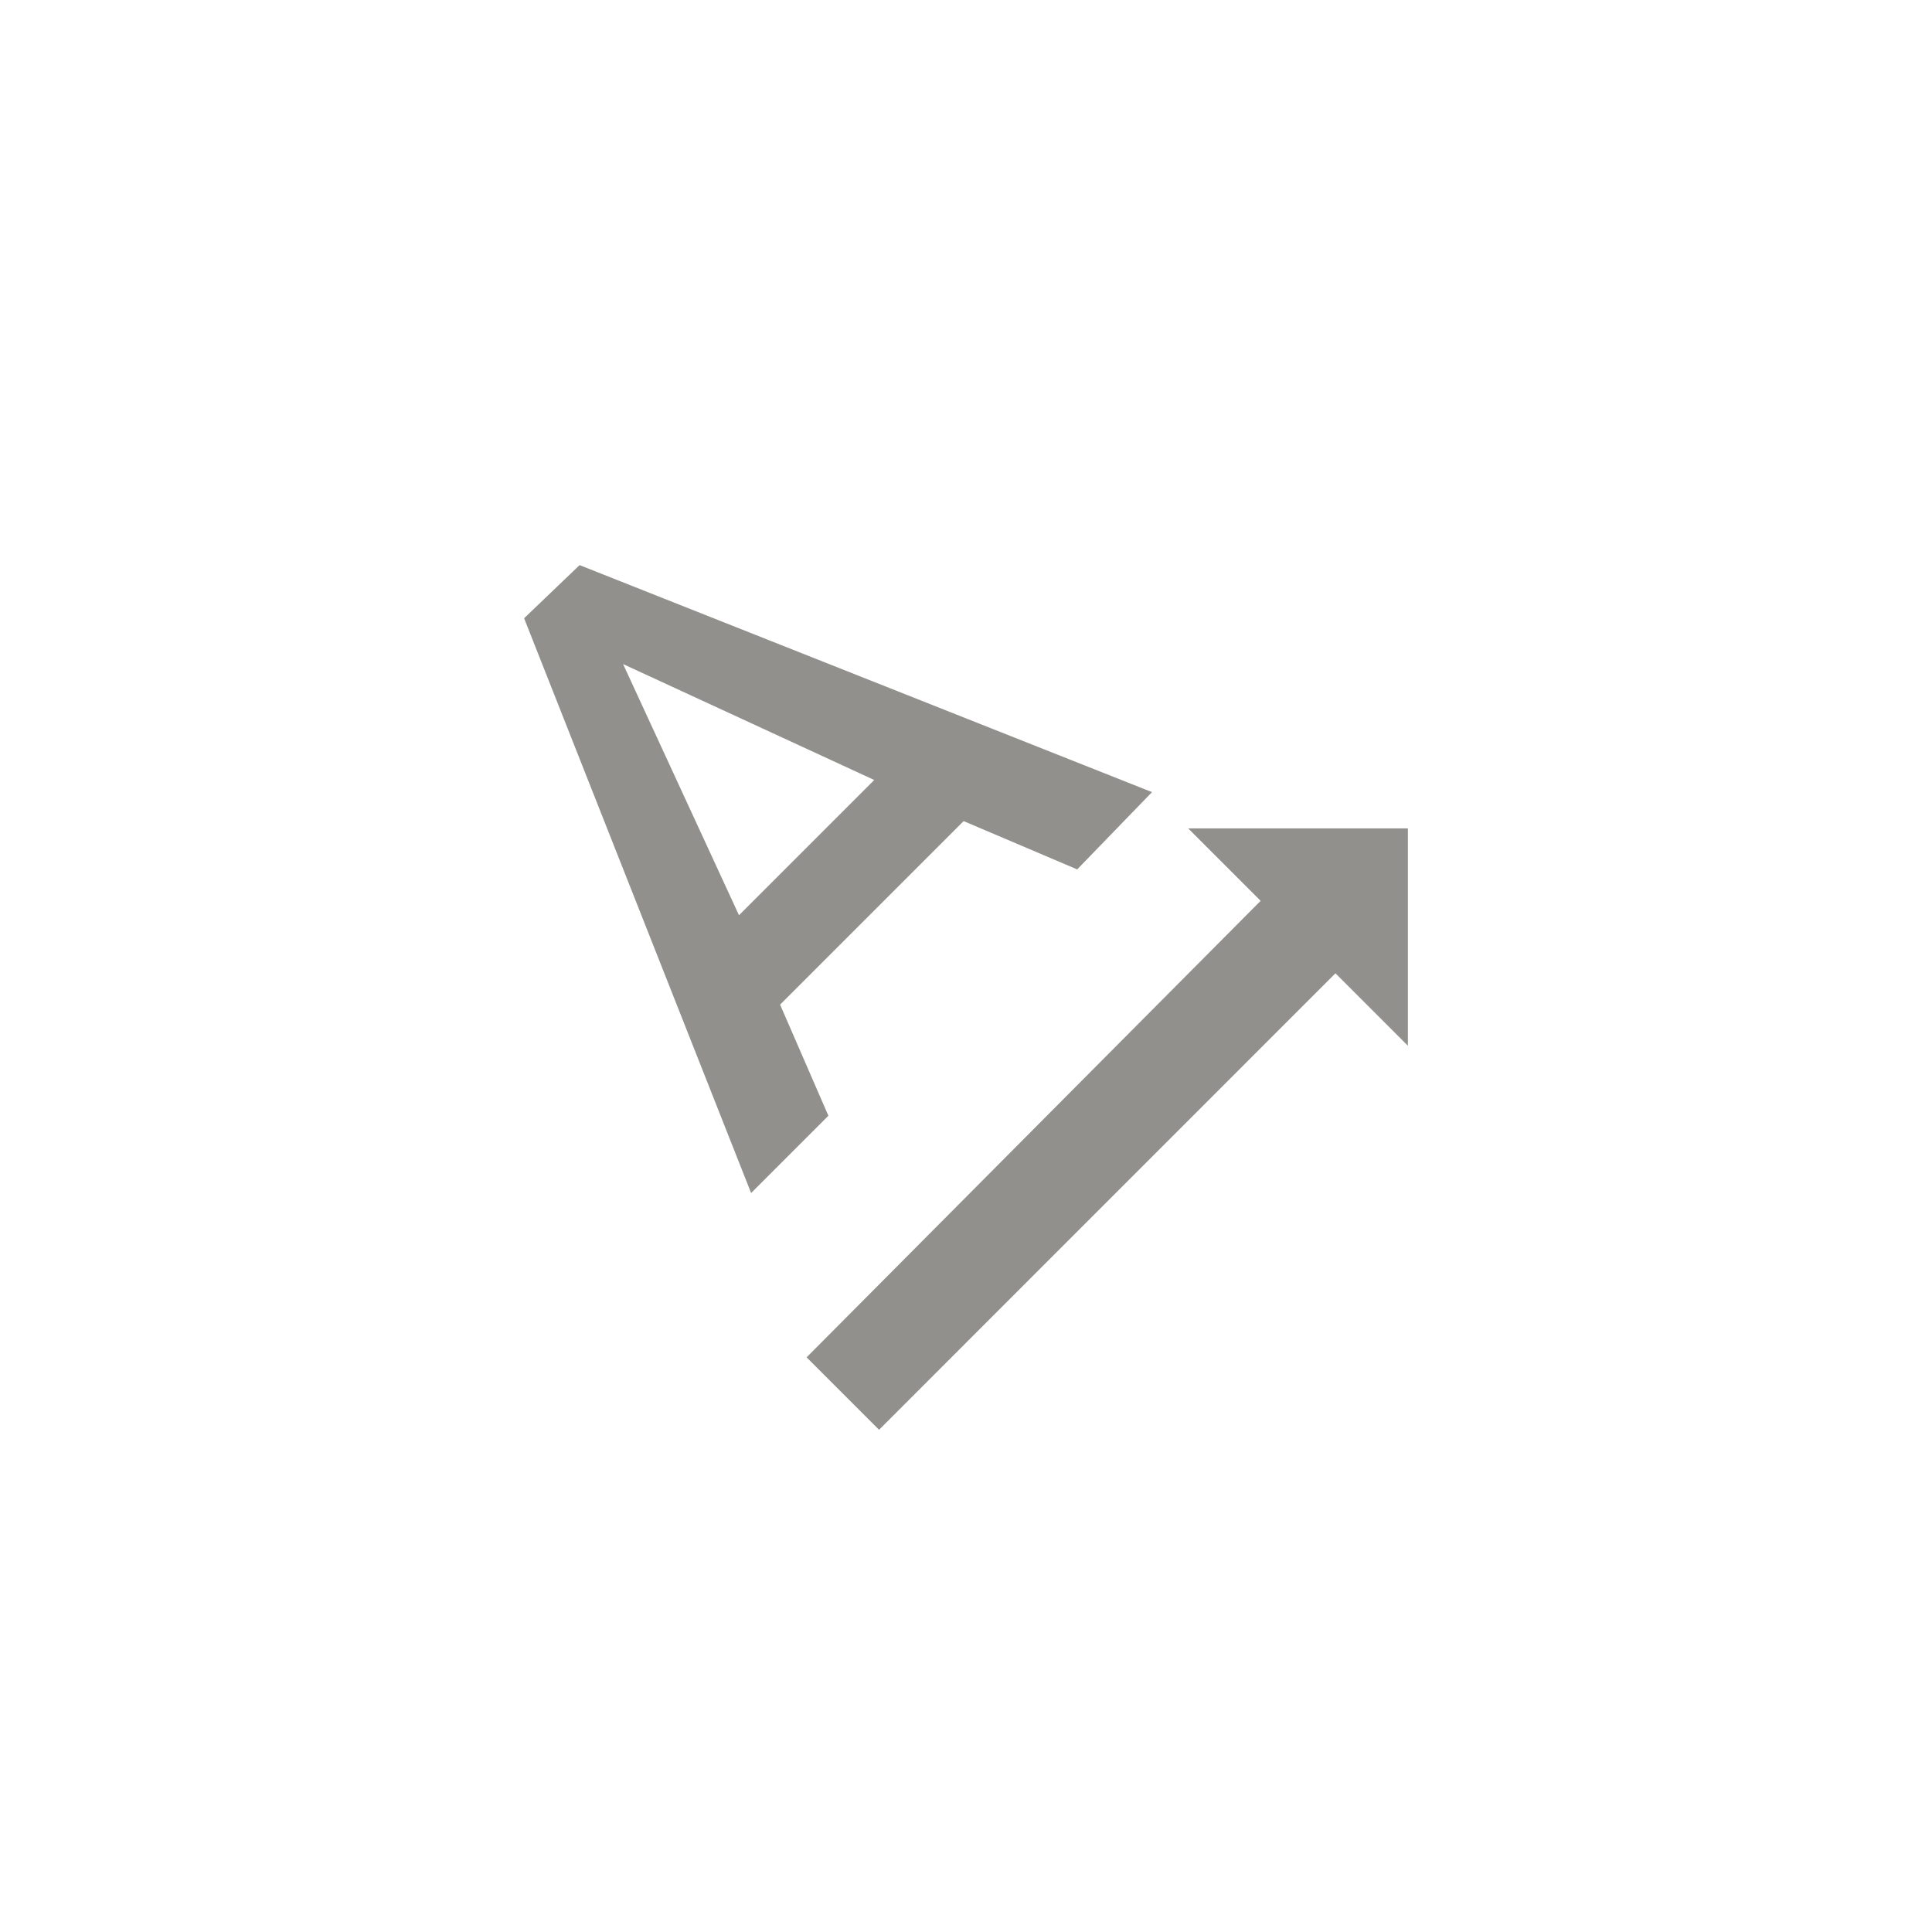 <!-- Generated by IcoMoon.io -->
<svg version="1.1" xmlns="http://www.w3.org/2000/svg" width="40" height="40" viewBox="0 0 40 40">
<title>mt-text_rotation_angleup</title>
<path fill="#91908d" d="M29.149 17.151v4.5l-1.5-1.5-9.449 9.451-1.5-1.5 9.4-9.451-1.5-1.5h4.549zM15.3 18.949l2.8-2.8-5.2-2.4zM12 11.7l11.851 4.7-1.549 1.6-2.351-1-3.8 3.8 1 2.3-1.6 1.6-4.7-11.9z"></path>
</svg>
